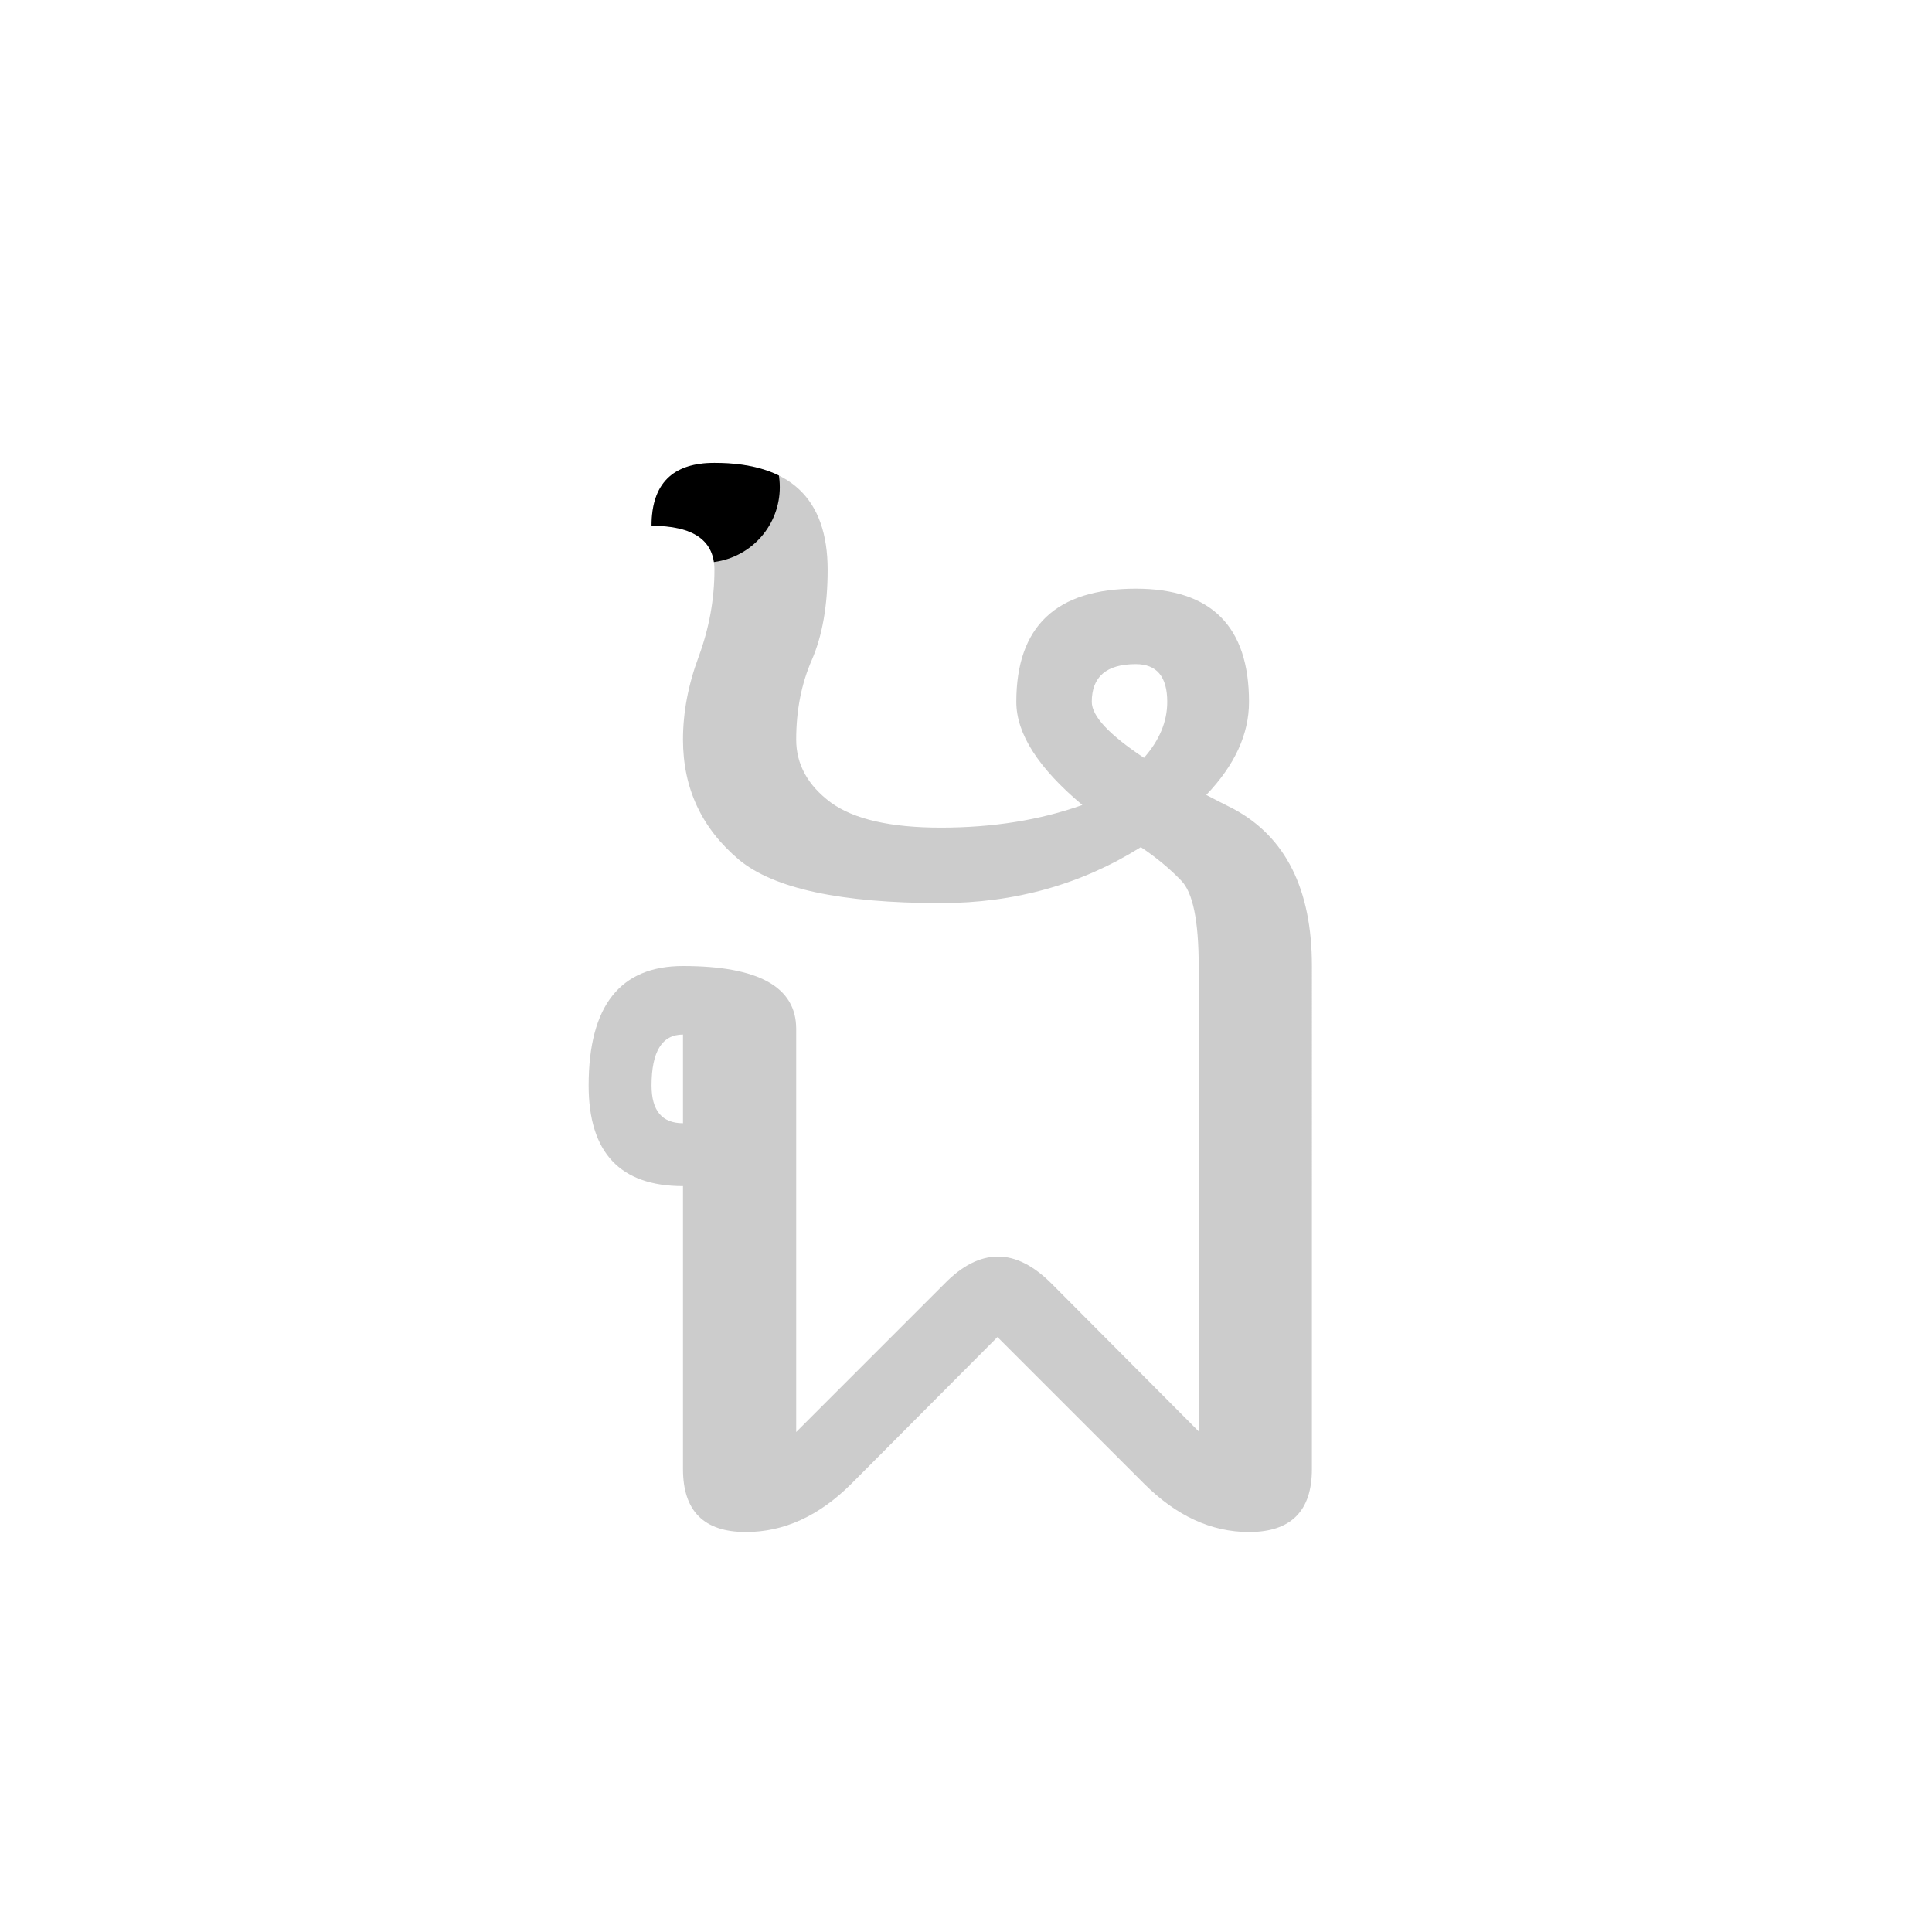 <svg id="z12736" class="acjk" version="1.1" viewBox="0 0 512 512" xmlns="http://www.w3.org/2000/svg" xmlns:xlink="http://www.w3.org/1999/xlink">
<style>
<![CDATA[
@keyframes zk {
	to {
		stroke-dashoffset:0;
	}
}
svg.acjk path[clip-path] {
	--t:3s;
	animation:zk 3s linear forwards 0s;
	stroke-dasharray:1000;
	stroke-dashoffset:1000;
	stroke-width:40;
	stroke-linecap:round;
	fill:none;
	stroke:#000;
}
svg.acjk path[id] {fill:#ccc;}
]]>
</style>
<path id="z12736d1" d="m 309.333,186 q 0,-10 -8.333,-10 -11.667,0 -11.667,10 0,5.667 13.833,14.833 6.167,-7 6.167,-14.833 z m -128.333,88.167 q -8.333,0 -8.333,13.5 0,10 8.333,10 z m 0,40.167 q -25,0 -25,-26.667 0,-31.667 25,-31.667 30,0 30,16.667 v 106.833 l 39.333,-39.333 q 7,-7.167 14.167,-7.167 7,0 14.167,7.167 l 39,39.167 V 256 q 0,-18 -4.667,-22.667 -4.667,-4.833 -10.667,-8.833 -23.667,14.833 -53,14.833 -39.667,0 -53.5,-11.5 -14.833,-12.5 -14.833,-31.833 0,-10.833 4.167,-22 4.167,-11.333 4.167,-23 0,-11.667 -16.667,-11.667 0,-16.667 16.667,-16.667 30,0 30,28.333 0,14.167 -4.167,23.833 -4.167,9.5 -4.167,21.167 0,9.833 9.167,16.667 9.167,6.667 29.167,6.667 20.667,0 37.5,-6 -17.5,-14.667 -17.5,-27.333 0,-30 31.667,-30 30,0 30,30 0,12.833 -11.333,24.667 3.5,1.833 7.167,3.667 20.833,11.167 20.833,41.667 V 389.333 q 0,16.667 -16.667,16.667 -15,0 -27.833,-12.833 l -38.833,-38.833 -38.667,38.833 q -12.833,12.833 -28,12.833 -16.667,0 -16.667,-16.667 z"/>
<defs>
	<clipPath id="z12736c1"><use xlink:href="#z12736d1"/></clipPath>
</defs>
<path style="--d:0s;--length:1000" clip-path="url(#z12736c1)" d="m 183.755,304.687 -25.129,-4.712 -3.141,-25.129 20.417,-15.706 18.847,1.571 1.571,146.061 69.104,-70.675 65.963,69.104 1.571,-166.479 -9.423,-12.564 -47.117,-36.123 4.712,-18.847 31.411,-9.423 10.994,25.129 -14.135,18.847 -42.405,25.129 -62.822,-9.423 -7.853,-25.129 10.994,-54.969 -42.405,-25.129"/>
</svg>
  